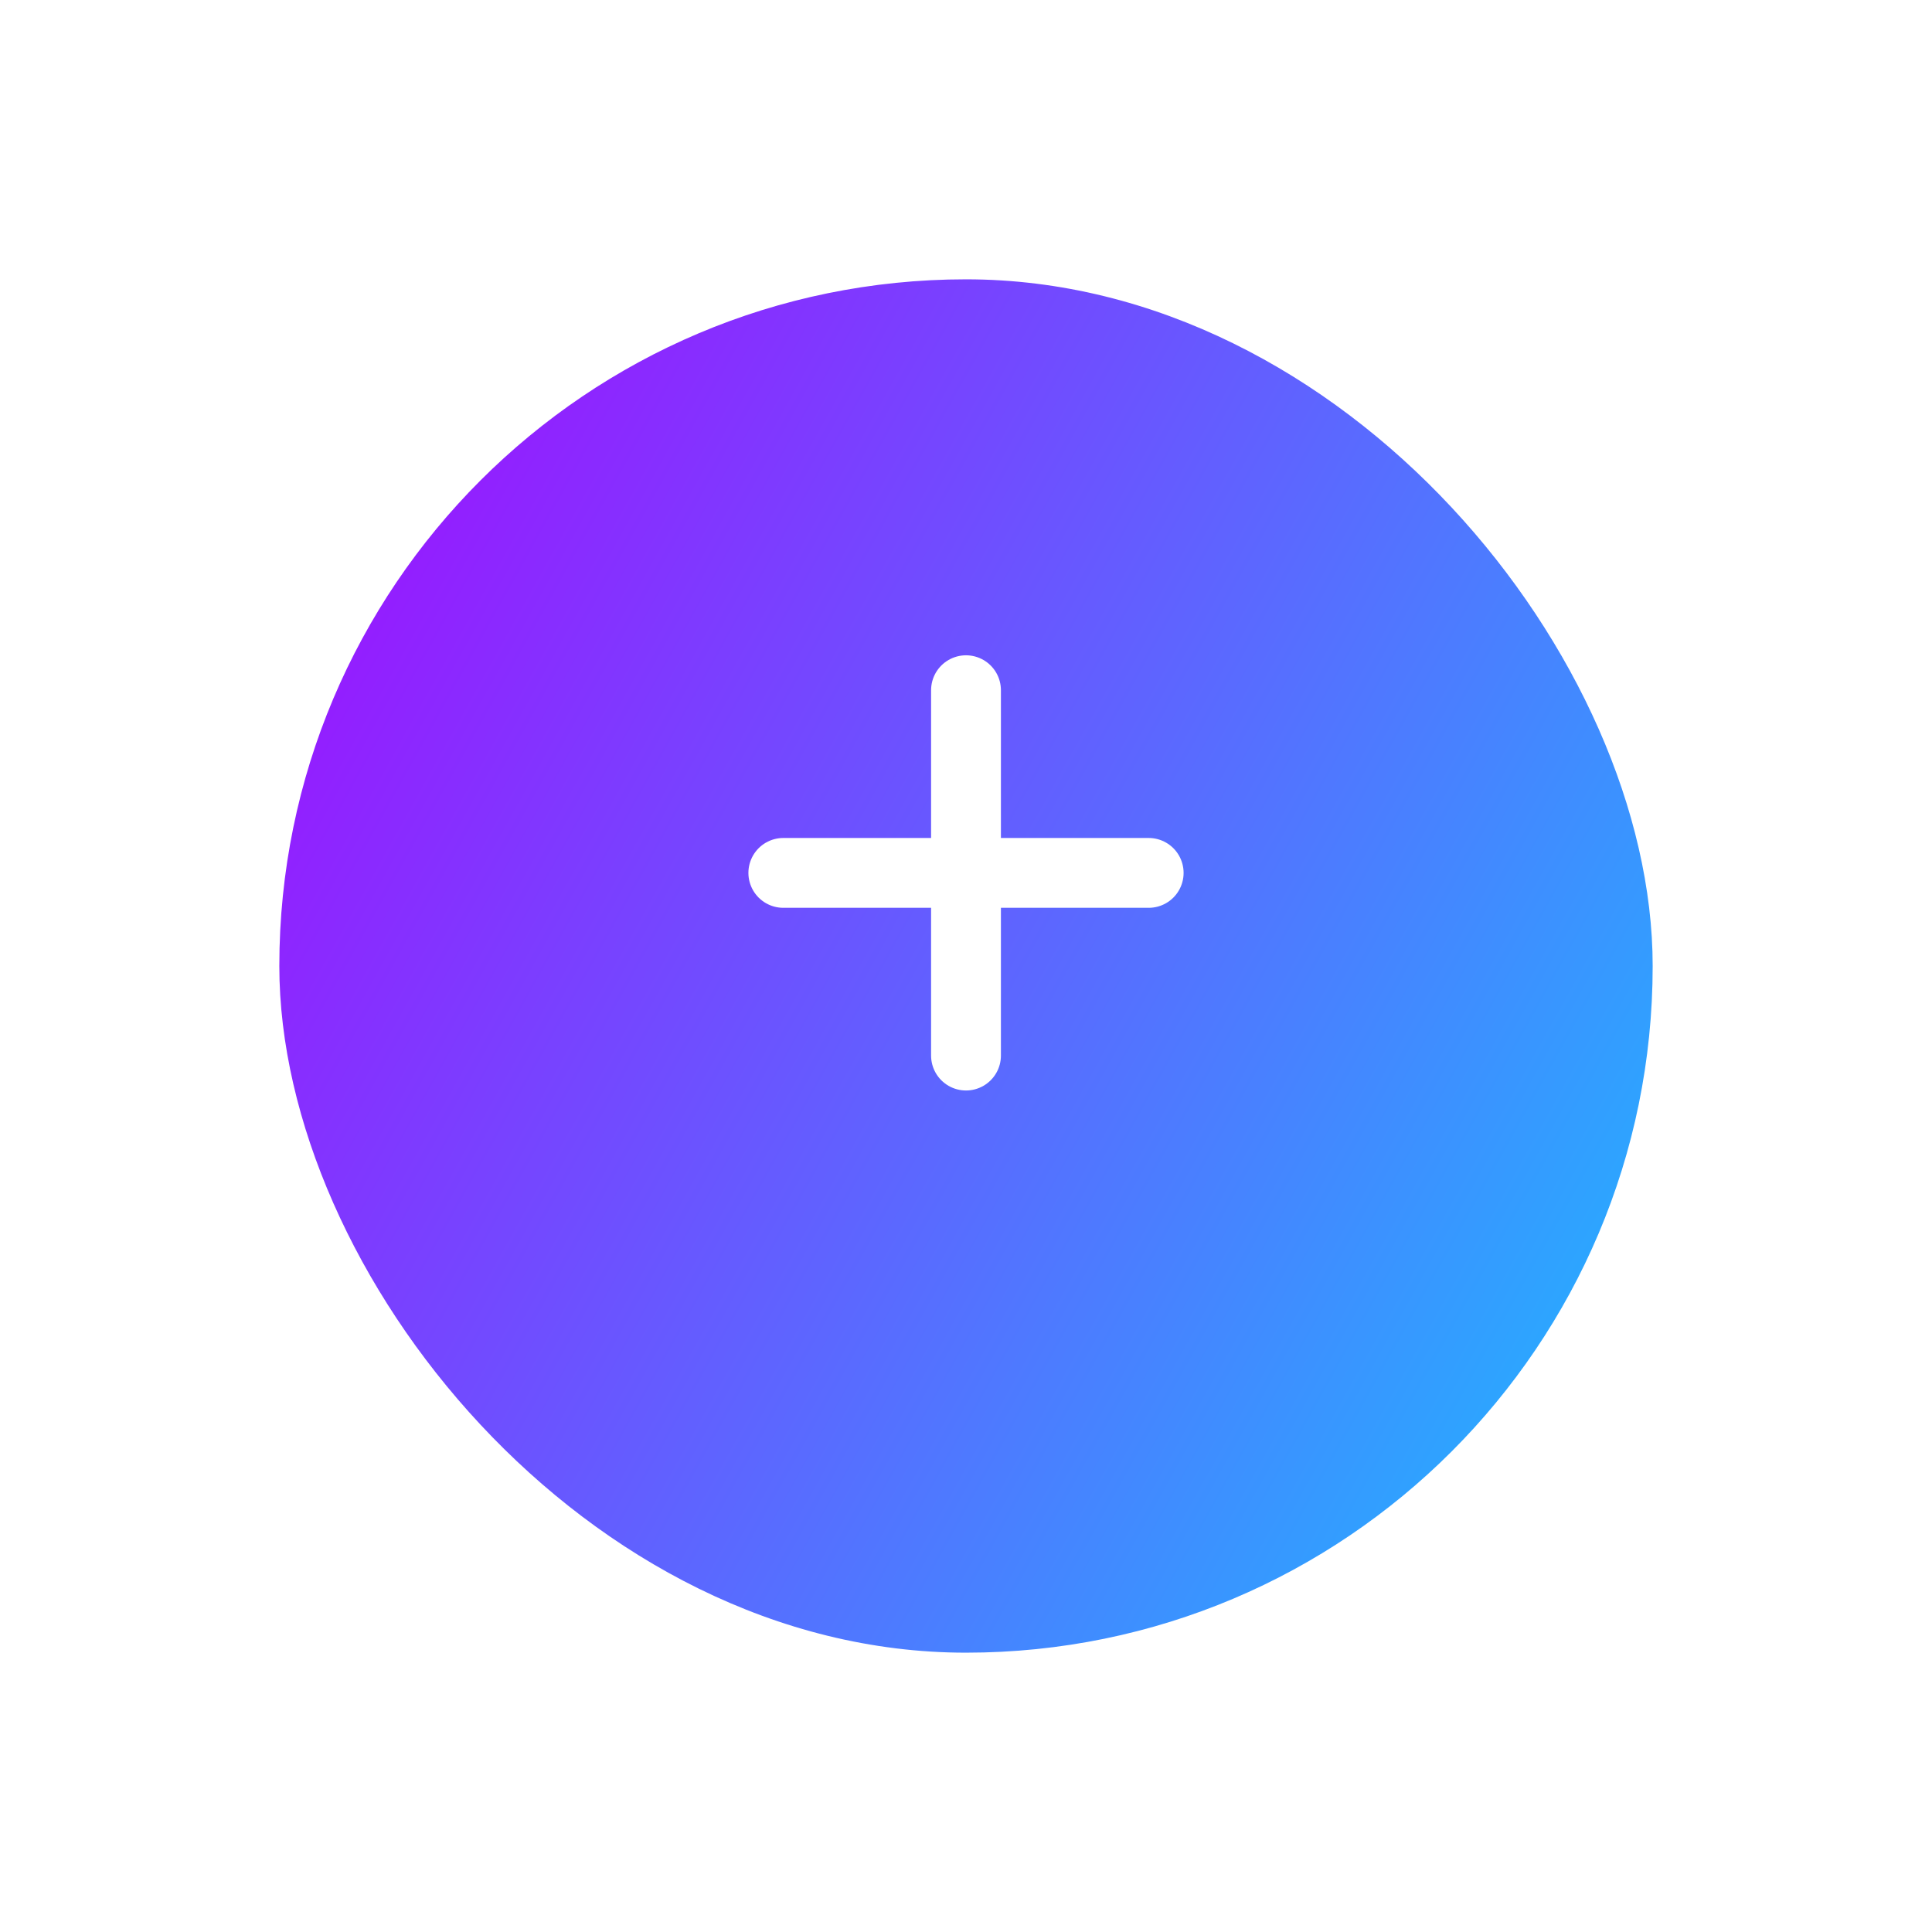 <svg width="83" height="83" viewBox="0 0 83 83" fill="none" xmlns="http://www.w3.org/2000/svg">
<g filter="url(#filter0_d_4062_20973)">
<rect x="12" y="8" width="59" height="59" rx="29.5" fill="url(#paint0_linear_4062_20973)"/>
</g>
<path d="M49.348 37.5H33.652" stroke="white" stroke-width="3" stroke-linecap="round" stroke-linejoin="round"/>
<path d="M41.5 45.348V29.652" stroke="white" stroke-width="3" stroke-linecap="round" stroke-linejoin="round"/>
<defs>
<filter id="filter0_d_4062_20973" x="0" y="0" width="83" height="83" filterUnits="userSpaceOnUse" color-interpolation-filters="sRGB">
<feFlood flood-opacity="0" result="BackgroundImageFix"/>
<feColorMatrix in="SourceAlpha" type="matrix" values="0 0 0 0 0 0 0 0 0 0 0 0 0 0 0 0 0 0 127 0" result="hardAlpha"/>
<feOffset dy="4"/>
<feGaussianBlur stdDeviation="6"/>
<feComposite in2="hardAlpha" operator="out"/>
<feColorMatrix type="matrix" values="0 0 0 0 0.298 0 0 0 0 0.49 0 0 0 0 1 0 0 0 0.4 0"/>
<feBlend mode="normal" in2="BackgroundImageFix" result="effect1_dropShadow_4062_20973"/>
<feBlend mode="normal" in="SourceGraphic" in2="effect1_dropShadow_4062_20973" result="shape"/>
</filter>
<linearGradient id="paint0_linear_4062_20973" x1="28.561" y1="-27.256" x2="114.38" y2="20.488" gradientUnits="userSpaceOnUse">
<stop stop-color="#AA00FF"/>
<stop offset="1" stop-color="#00E0FF"/>
</linearGradient>
</defs>
</svg>
